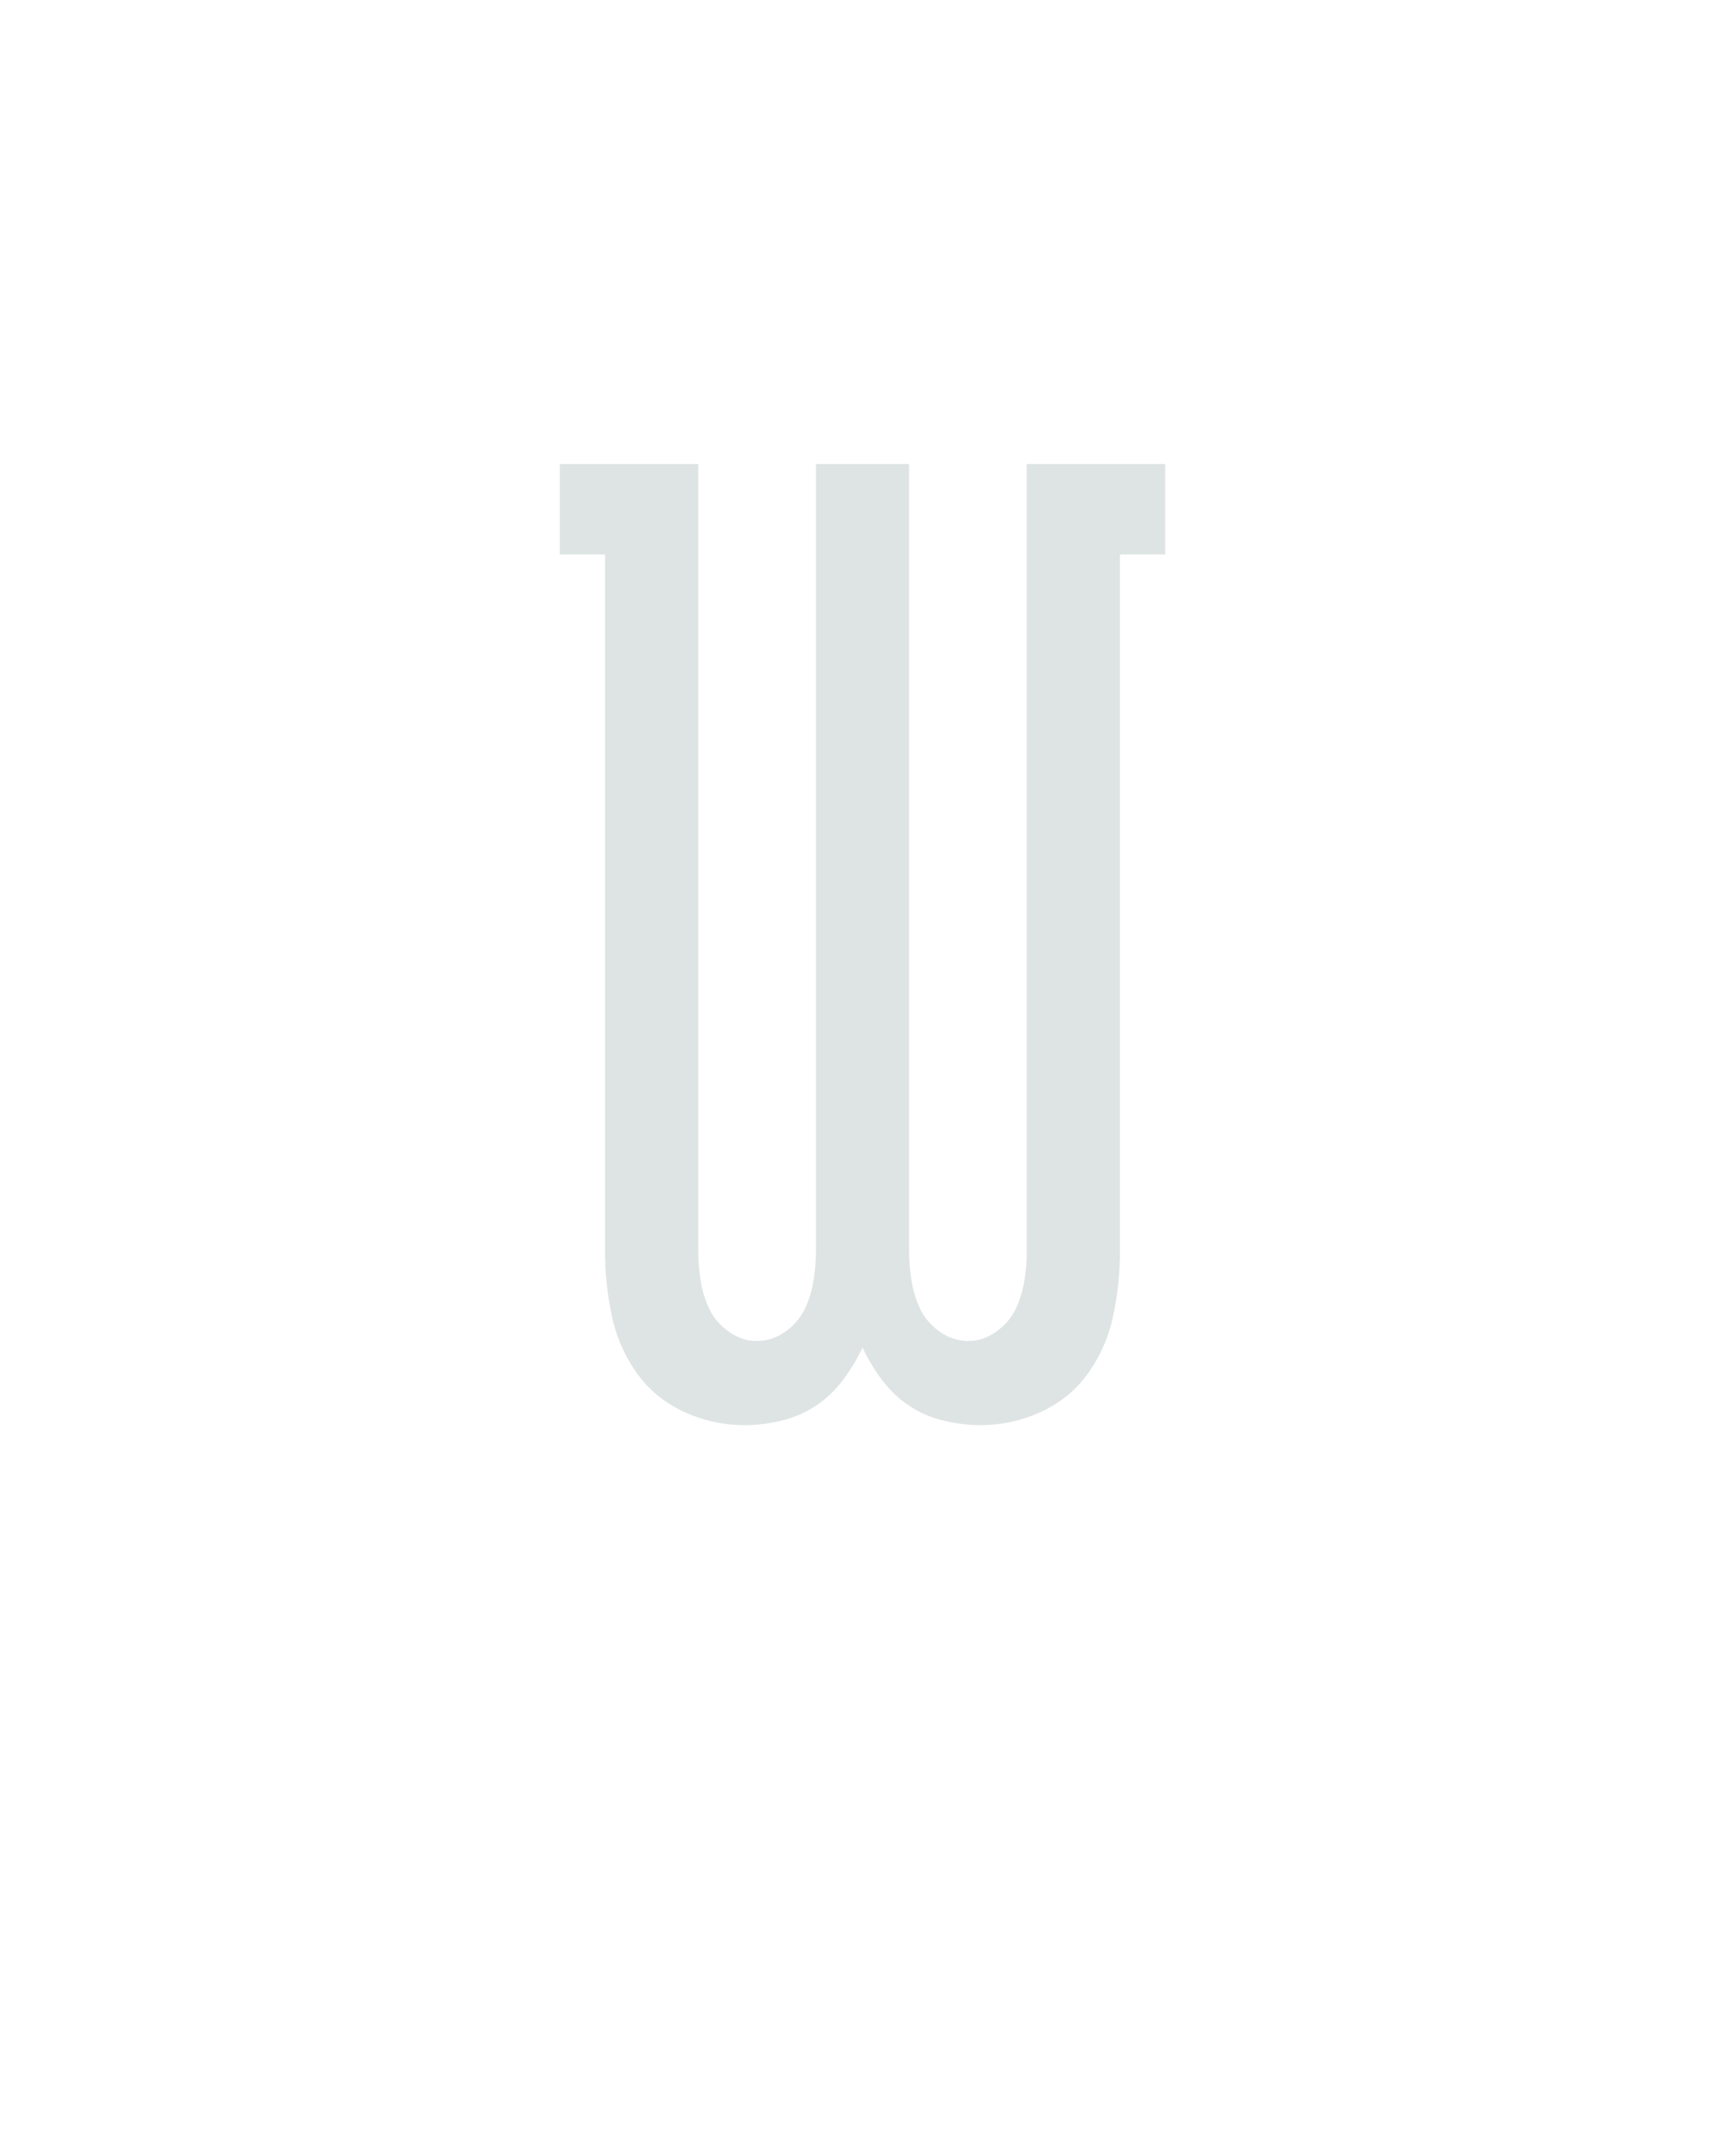 <?xml version="1.0" encoding="UTF-8" standalone="no"?>
<svg height="160" viewBox="0 0 128 160" width="128" xmlns="http://www.w3.org/2000/svg">
<defs>
<path d="M 341 8 Q 327 8 312.5 4.5 Q 298 1 286 -7 Q 274 -15 265 -27 Q 256 -39 250 -52 Q 244 -39 235 -27 Q 226 -15 214 -7 Q 202 1 187.5 4.5 Q 173 8 159 8 Q 134 8 111.5 -2.5 Q 89 -13 75 -33 Q 61 -53 56 -77.5 Q 51 -102 51 -126 L 51 -665 L 16 -665 L 16 -735 L 123 -735 L 123 -126 Q 123 -115 125 -103 Q 127 -91 132 -81 Q 137 -71 147 -64 Q 157 -57 168 -57 Q 180 -57 190 -64 Q 200 -71 205 -81 Q 210 -91 212 -103 Q 214 -115 214 -126 L 214 -735 L 286 -735 L 286 -126 Q 286 -115 288 -103 Q 290 -91 295 -81 Q 300 -71 310 -64 Q 320 -57 332 -57 Q 343 -57 353 -64 Q 363 -71 368 -81 Q 373 -91 375 -103 Q 377 -115 377 -126 L 377 -735 L 484 -735 L 484 -665 L 449 -665 L 449 -126 Q 449 -102 444 -77.5 Q 439 -53 425 -33 Q 411 -13 388.5 -2.5 Q 366 8 341 8 Z " id="path1"/>
</defs>
<g>
<g data-source-text="W" fill="#dee4e3" transform="translate(40 104.992) rotate(0) scale(0.096)">
<use href="#path1" transform="translate(0 0)"/>
</g>
</g>
</svg>